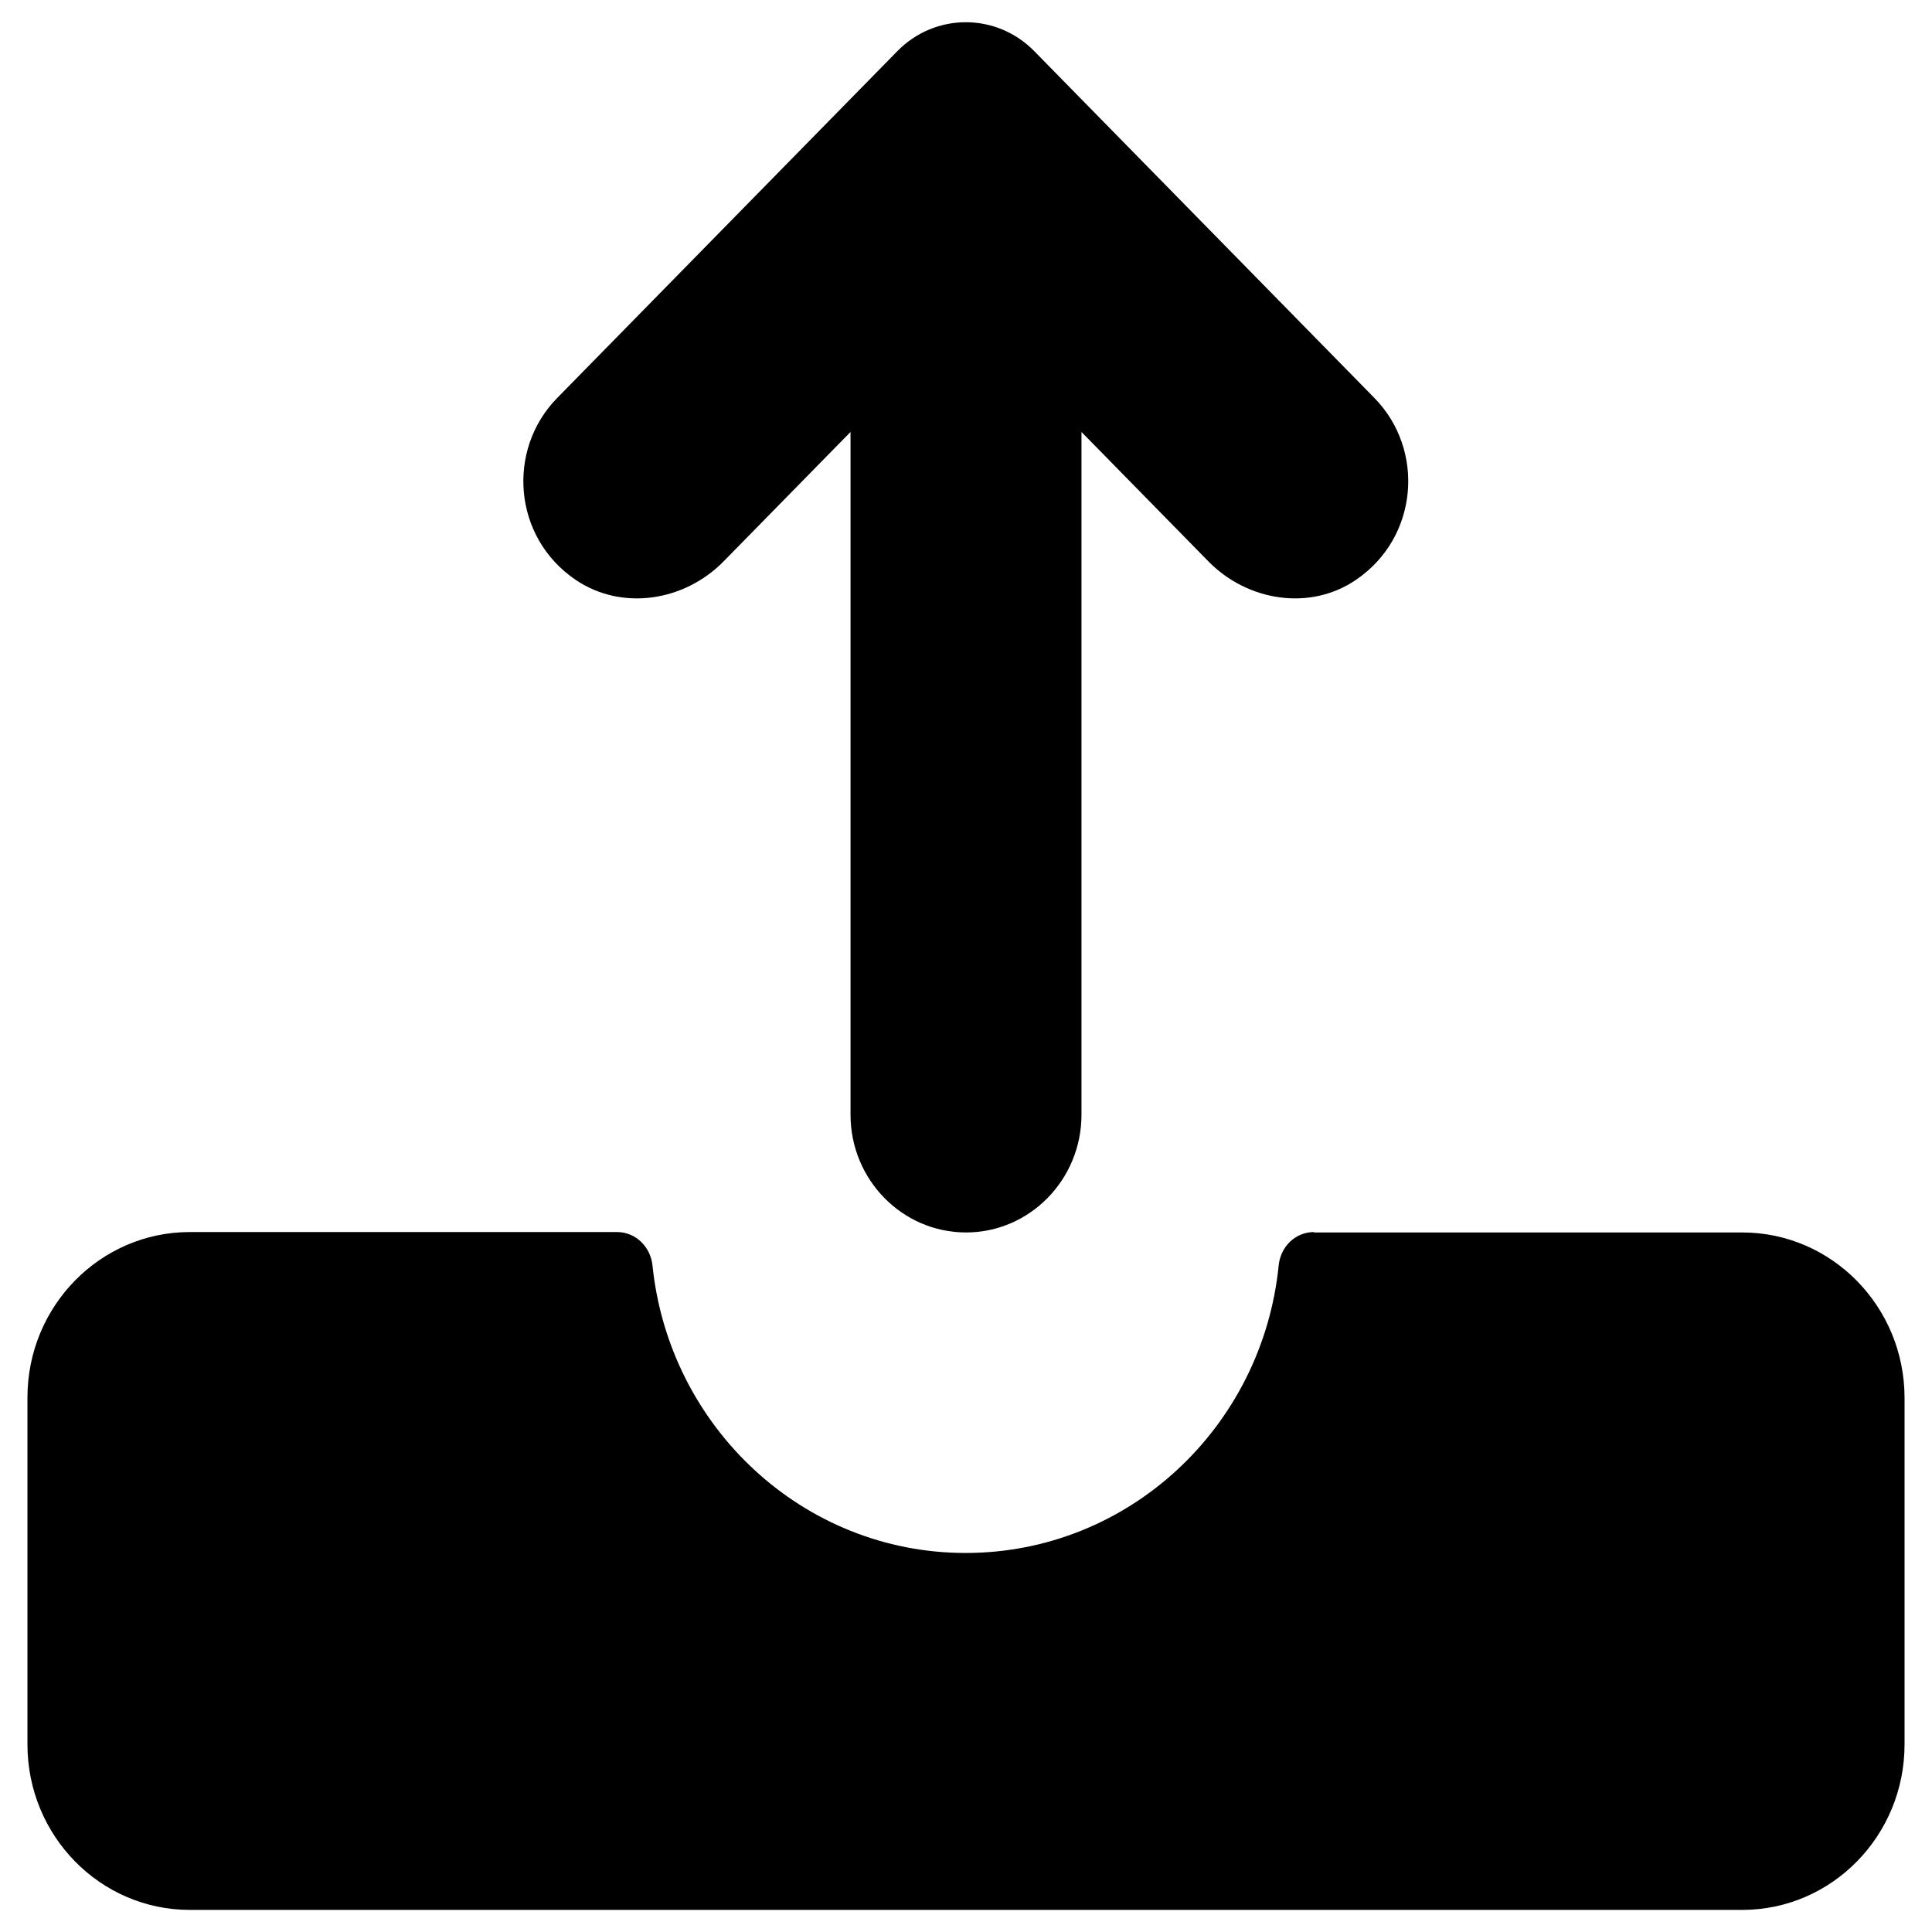 <svg 
 xmlns="http://www.w3.org/2000/svg"
 xmlns:xlink="http://www.w3.org/1999/xlink"
 width="48px" height="48px">
<defs>
<filter id="Filter_0">
    <feFlood flood-color="rgb(255, 255, 255)" flood-opacity="1" result="floodOut" />
    <feComposite operator="atop" in="floodOut" in2="SourceGraphic" result="compOut" />
    <feBlend mode="normal" in="compOut" in2="SourceGraphic" />
</filter>

</defs>
<g filter="url(#Filter_0)">
<path fill-rule="evenodd"  fill="rgb(0, 0, 0)"
 d="M43.285,47.451 L4.715,47.451 C2.489,47.451 0.682,45.609 0.682,43.339 L0.682,34.721 C0.682,32.452 2.489,30.610 4.715,30.610 L15.332,30.610 C15.792,30.610 16.159,30.974 16.210,31.432 C16.619,35.450 19.947,38.583 23.990,38.583 C28.043,38.583 31.371,35.450 31.769,31.432 C31.820,30.964 32.188,30.610 32.647,30.610 L32.647,30.620 L43.285,30.620 C45.511,30.620 47.318,32.462 47.318,34.731 L47.318,43.339 C47.318,45.609 45.511,47.451 43.285,47.451 ZM33.689,14.406 C32.545,15.187 30.993,14.937 30.023,13.948 L26.869,10.732 L26.869,27.695 C26.869,29.309 25.582,30.620 24.000,30.620 C22.418,30.620 21.131,29.309 21.131,27.695 L21.131,10.732 L17.977,13.948 C17.007,14.937 15.455,15.187 14.301,14.406 C12.739,13.345 12.586,11.169 13.842,9.889 L22.295,1.270 C23.234,0.313 24.755,0.313 25.695,1.270 L34.148,9.889 C35.404,11.169 35.250,13.345 33.689,14.406 Z"/>
</g>
</svg>